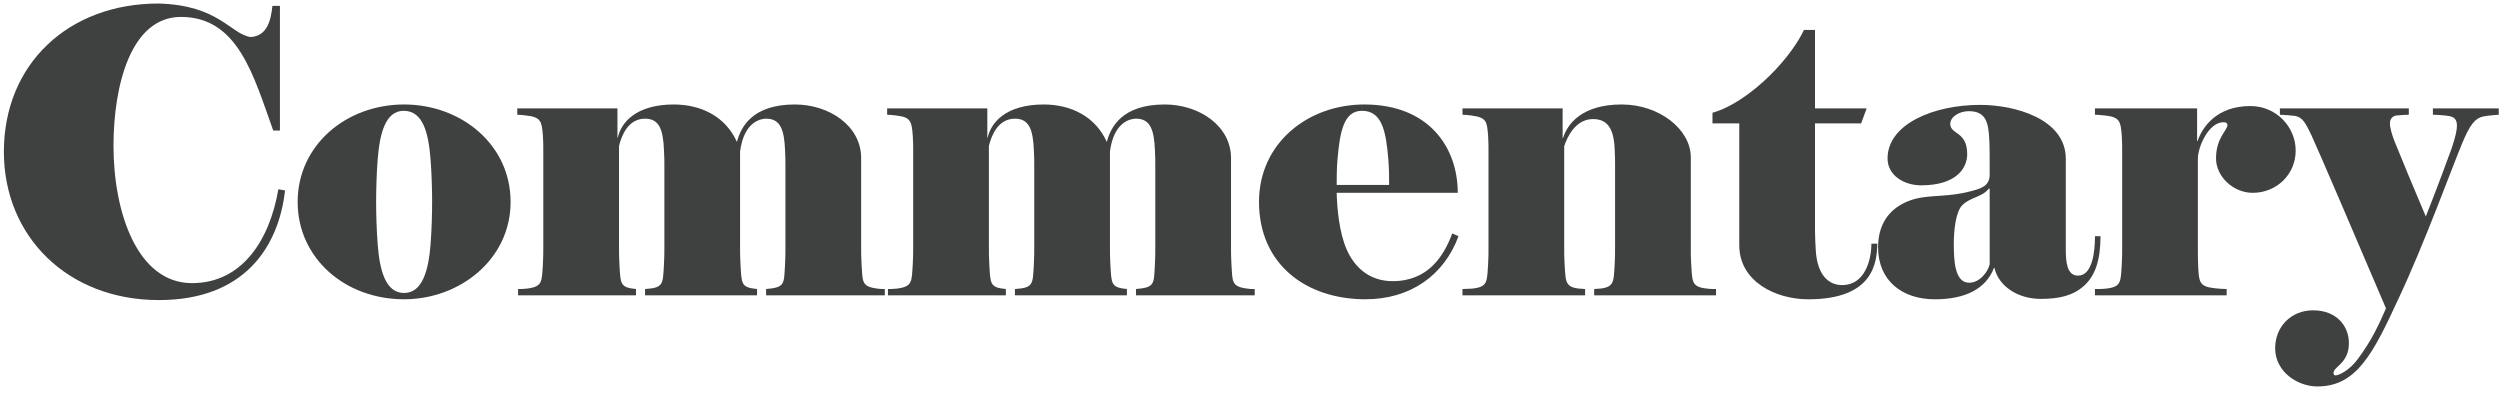<?xml version="1.0" encoding="UTF-8" standalone="no"?>
<svg width="100px" height="16px" viewBox="0 0 100 16" version="1.1" xmlns="http://www.w3.org/2000/svg" xmlns:xlink="http://www.w3.org/1999/xlink" xmlns:sketch="http://www.bohemiancoding.com/sketch/ns">
    <!-- Generator: Sketch 3.3.2 (12043) - http://www.bohemiancoding.com/sketch -->
    <title>Untitled 10</title>
    <desc>Created with Sketch.</desc>
    <defs></defs>
    <g id="Page-1" stroke="none" stroke-width="1" fill="none" fill-rule="evenodd" sketch:type="MSPage">
        <g id="commentary-logo-black" sketch:type="MSLayerGroup" fill="#3F4040">
            <g id="Page-1" sketch:type="MSShapeGroup">
                <g id="commentary-logo">
                    <g id="Page-1">
                        <path d="M6.354,12.003 C2.71,12.003 0.155,9.463 0.155,6.072 C0.155,2.555 2.742,0.141 6.338,0.141 C8.768,0.204 9.225,1.371 10.03,1.482 C10.692,1.434 10.834,0.819 10.897,0.236 L11.197,0.236 L11.197,5.22 L10.929,5.22 C10.14,3.028 9.525,0.677 7.238,0.677 C5.218,0.677 4.54,3.454 4.54,5.835 C4.54,8.485 5.487,11.325 7.679,11.325 C9.683,11.325 10.787,9.605 11.134,7.57 L11.402,7.618 C11.149,9.858 9.793,12.003 6.354,12.003" id="Fill-1"></path>
                        <path d="M17.222,6.372 C17.143,5.362 16.938,4.432 16.149,4.432 C15.408,4.432 15.187,5.362 15.108,6.372 C15.061,6.94 15.045,7.649 15.045,8.06 C15.045,8.517 15.061,9.179 15.108,9.779 C15.187,10.788 15.408,11.719 16.165,11.719 C16.906,11.719 17.143,10.788 17.222,9.779 C17.269,9.179 17.285,8.517 17.285,8.06 C17.285,7.634 17.269,6.971 17.222,6.372 M16.165,11.971 C13.783,11.971 11.906,10.315 11.906,8.075 C11.906,5.82 13.83,4.179 16.165,4.179 C18.452,4.179 20.424,5.788 20.424,8.075 C20.424,10.378 18.389,11.971 16.165,11.971" id="Fill-3"></path>
                        <path d="M30.644,11.814 L30.644,11.561 C31.417,11.498 31.354,11.356 31.402,10.568 C31.417,10.331 31.417,10.063 31.417,9.842 L31.417,6.656 C31.417,6.482 31.417,6.23 31.402,6.009 C31.37,5.157 31.197,4.747 30.644,4.747 C30.439,4.747 29.761,4.857 29.603,6.056 L29.603,9.842 C29.603,10.063 29.603,10.315 29.619,10.568 C29.666,11.356 29.635,11.498 30.282,11.561 L30.282,11.814 L25.802,11.814 L25.802,11.561 C26.559,11.514 26.512,11.356 26.559,10.568 C26.575,10.331 26.575,10.063 26.575,9.842 L26.575,6.656 C26.575,6.482 26.575,6.23 26.559,6.009 C26.527,5.157 26.354,4.747 25.802,4.747 C25.108,4.747 24.856,5.457 24.761,5.835 L24.761,9.842 C24.761,10.063 24.761,10.331 24.777,10.568 C24.824,11.356 24.792,11.498 25.439,11.561 L25.439,11.814 L20.723,11.814 L20.723,11.561 C20.786,11.561 20.944,11.561 21.07,11.545 C21.716,11.467 21.669,11.262 21.716,10.568 C21.732,10.331 21.732,10.063 21.732,9.842 L21.732,6.072 C21.732,5.883 21.732,5.615 21.716,5.425 C21.669,4.873 21.653,4.684 21.054,4.621 C20.959,4.605 20.754,4.589 20.691,4.589 L20.691,4.337 L24.698,4.337 L24.698,5.504 L24.713,5.504 C24.84,4.905 25.439,4.179 26.953,4.179 C28.073,4.179 29.036,4.684 29.477,5.678 C29.635,5.078 30.092,4.179 31.796,4.179 C33.168,4.179 34.446,5.031 34.446,6.324 L34.446,9.842 C34.446,10.063 34.446,10.299 34.462,10.568 C34.509,11.262 34.446,11.467 35.109,11.545 C35.187,11.561 35.329,11.561 35.392,11.561 L35.392,11.814 L30.644,11.814 L30.644,11.814 Z" id="Fill-5"></path>
                        <path d="M45.439,11.814 L45.439,11.561 C46.212,11.498 46.149,11.356 46.197,10.568 C46.212,10.331 46.212,10.063 46.212,9.842 L46.212,6.656 C46.212,6.482 46.212,6.23 46.197,6.009 C46.165,5.157 45.992,4.747 45.439,4.747 C45.234,4.747 44.556,4.857 44.398,6.056 L44.398,9.842 C44.398,10.063 44.398,10.315 44.414,10.568 C44.461,11.356 44.43,11.498 45.077,11.561 L45.077,11.814 L40.597,11.814 L40.597,11.561 C41.354,11.514 41.307,11.356 41.354,10.568 C41.37,10.331 41.37,10.063 41.37,9.842 L41.37,6.656 C41.37,6.482 41.37,6.23 41.354,6.009 C41.322,5.157 41.149,4.747 40.597,4.747 C39.903,4.747 39.65,5.457 39.556,5.835 L39.556,9.842 C39.556,10.063 39.556,10.331 39.572,10.568 C39.619,11.356 39.587,11.498 40.234,11.561 L40.234,11.814 L35.518,11.814 L35.518,11.561 C35.581,11.561 35.738,11.561 35.865,11.545 C36.511,11.467 36.464,11.262 36.511,10.568 C36.527,10.331 36.527,10.063 36.527,9.842 L36.527,6.072 C36.527,5.883 36.527,5.615 36.511,5.425 C36.464,4.873 36.448,4.684 35.849,4.621 C35.754,4.605 35.549,4.589 35.486,4.589 L35.486,4.337 L39.493,4.337 L39.493,5.504 L39.508,5.504 C39.635,4.905 40.234,4.179 41.748,4.179 C42.868,4.179 43.831,4.684 44.272,5.678 C44.43,5.078 44.887,4.179 46.591,4.179 C47.963,4.179 49.241,5.031 49.241,6.324 L49.241,9.842 C49.241,10.063 49.241,10.299 49.257,10.568 C49.304,11.262 49.241,11.467 49.903,11.545 C49.982,11.561 50.124,11.561 50.188,11.561 L50.188,11.814 L45.439,11.814 L45.439,11.814 Z" id="Fill-7"></path>
                        <path d="M55.534,6.388 C55.439,5.205 55.265,4.432 54.477,4.432 C53.751,4.432 53.594,5.268 53.499,6.388 C53.467,6.75 53.467,7.145 53.467,7.397 L55.565,7.397 C55.565,7.05 55.565,6.782 55.534,6.388 M54.619,11.971 C52.237,11.971 50.36,10.568 50.36,8.075 C50.36,5.725 52.316,4.179 54.572,4.179 C57.143,4.179 58.31,5.883 58.31,7.712 L53.467,7.712 C53.483,8.312 53.562,9.274 53.862,9.968 C54.177,10.694 54.776,11.246 55.707,11.246 C57.127,11.246 57.758,10.236 58.089,9.337 L58.341,9.447 C57.758,11.025 56.401,11.971 54.619,11.971" id="Fill-9"></path>
                        <path d="M63.767,11.814 L63.767,11.561 C64.587,11.53 64.54,11.341 64.587,10.568 C64.603,10.347 64.603,10.11 64.603,9.842 L64.603,6.624 C64.603,6.451 64.603,6.198 64.587,5.977 C64.556,5.126 64.288,4.763 63.72,4.763 C63.01,4.763 62.679,5.504 62.568,5.851 L62.568,9.842 C62.568,10.11 62.568,10.315 62.584,10.568 C62.632,11.356 62.6,11.53 63.404,11.561 L63.404,11.814 L58.499,11.814 L58.499,11.561 C58.578,11.561 58.798,11.545 58.877,11.545 C59.524,11.482 59.477,11.262 59.524,10.568 C59.54,10.331 59.54,10.094 59.54,9.842 L59.54,6.072 C59.54,5.883 59.54,5.615 59.524,5.425 C59.477,4.873 59.477,4.7 58.861,4.621 C58.767,4.605 58.578,4.589 58.499,4.589 L58.499,4.337 L62.505,4.337 L62.505,5.52 L62.521,5.52 C62.695,4.968 63.262,4.179 64.871,4.179 C66.37,4.179 67.632,5.173 67.632,6.293 L67.632,9.842 C67.632,10.11 67.632,10.347 67.648,10.568 C67.695,11.262 67.648,11.482 68.294,11.545 C68.389,11.561 68.562,11.561 68.641,11.561 L68.641,11.814 L63.767,11.814 L63.767,11.814 Z" id="Fill-11"></path>
                        <path d="M72.332,11.972 C71.023,11.972 69.571,11.262 69.571,9.81 L69.571,4.936 L68.499,4.936 L68.499,4.51 C69.24,4.305 70.076,3.722 70.77,3.043 C71.464,2.365 71.938,1.671 72.158,1.198 L72.6,1.198 L72.6,4.337 L74.666,4.337 L74.445,4.936 L72.6,4.936 L72.6,9.227 C72.6,9.4 72.616,9.81 72.632,10.031 C72.694,10.993 73.136,11.404 73.688,11.404 C74.588,11.404 74.856,10.41 74.856,9.747 L75.092,9.747 C75.076,10.473 74.966,11.972 72.332,11.972" id="Fill-13"></path>
                        <path d="M79.587,7.555 L79.556,7.539 C79.303,7.886 78.799,7.886 78.483,8.217 C78.247,8.454 78.152,9.148 78.152,9.747 C78.152,10.41 78.184,11.309 78.767,11.309 C79.193,11.309 79.524,10.867 79.587,10.568 L79.587,7.555 L79.587,7.555 Z M83.357,11.435 C82.916,11.83 82.364,11.956 81.622,11.956 C80.755,11.956 79.95,11.482 79.776,10.71 L79.761,10.71 C79.445,11.546 78.625,11.972 77.395,11.972 C76.07,11.972 75.123,11.214 75.123,9.889 C75.123,8.801 75.738,8.186 76.622,7.949 C77.253,7.791 77.947,7.886 78.83,7.649 C79.272,7.539 79.556,7.429 79.587,7.034 C79.587,6.466 79.587,5.82 79.572,5.599 C79.54,4.857 79.414,4.447 78.751,4.447 C78.357,4.447 78.01,4.684 78.01,4.952 C78.01,5.394 78.688,5.236 78.688,6.167 C78.688,6.719 78.262,7.413 76.843,7.413 C76.165,7.413 75.502,7.019 75.502,6.34 C75.502,4.968 77.332,4.195 79.209,4.195 C80.55,4.195 82.632,4.731 82.632,6.356 L82.632,9.968 C82.632,10.441 82.663,11.025 83.121,11.025 C83.689,11.025 83.799,10.094 83.799,9.448 L84.02,9.448 C84.02,10.426 83.799,11.041 83.357,11.435 L83.357,11.435 L83.357,11.435 Z" id="Fill-15"></path>
                        <path d="M90.108,7.713 C89.319,7.713 88.641,7.05 88.641,6.34 C88.641,5.504 89.098,5.22 89.098,4.999 C89.098,4.952 89.067,4.889 88.941,4.889 C88.341,4.889 87.915,5.883 87.915,6.34 L87.915,9.937 C87.915,10.157 87.915,10.473 87.931,10.725 C87.963,11.278 87.978,11.467 88.594,11.53 C88.736,11.546 88.925,11.561 89.067,11.561 L89.067,11.814 L83.798,11.814 L83.798,11.561 C83.893,11.561 84.13,11.561 84.224,11.546 C84.871,11.482 84.824,11.262 84.871,10.568 C84.887,10.299 84.887,10.063 84.887,9.842 L84.887,6.072 C84.887,5.883 84.887,5.662 84.871,5.425 C84.824,4.873 84.808,4.684 84.208,4.621 C84.082,4.605 83.877,4.589 83.798,4.589 L83.798,4.337 L87.884,4.337 L87.884,5.646 L87.9,5.646 C88.089,5.094 88.657,4.242 90.013,4.242 C91.054,4.242 91.827,5.078 91.827,6.025 C91.827,6.971 91.07,7.713 90.108,7.713" id="Fill-17"></path>
                        <path d="M99.366,4.652 C99.003,4.715 98.798,4.984 98.483,5.741 C98.057,6.766 96.969,9.763 95.943,11.94 C94.918,14.164 94.256,15.458 92.694,15.458 C91.905,15.458 91.006,14.874 91.006,13.927 C91.006,13.076 91.637,12.413 92.521,12.413 C93.467,12.413 93.956,13.044 93.956,13.722 C93.956,14.543 93.341,14.653 93.341,14.921 C93.341,14.968 93.357,15.016 93.42,15.016 C93.546,15.016 93.972,14.827 94.319,14.353 C94.855,13.628 95.139,13.028 95.439,12.334 C94.35,9.779 92.757,6.056 92.457,5.409 C92.221,4.921 92.11,4.7 91.811,4.637 C91.7,4.621 91.29,4.589 91.195,4.589 L91.195,4.337 L96.353,4.337 L96.353,4.589 C96.275,4.589 95.959,4.605 95.849,4.621 C95.675,4.652 95.597,4.779 95.597,4.936 C95.597,5.126 95.691,5.425 95.786,5.662 C95.991,6.183 96.622,7.697 97.032,8.659 C97.442,7.634 97.978,6.183 98.073,5.914 C98.215,5.488 98.278,5.204 98.278,5.031 C98.278,4.684 98.073,4.652 97.82,4.621 C97.694,4.605 97.379,4.589 97.316,4.589 L97.316,4.337 L99.95,4.337 L99.95,4.589 C99.903,4.589 99.54,4.621 99.366,4.652" id="Fill-19"></path>
                    </g>
                </g>
            </g>
        </g>
    </g>
</svg>
